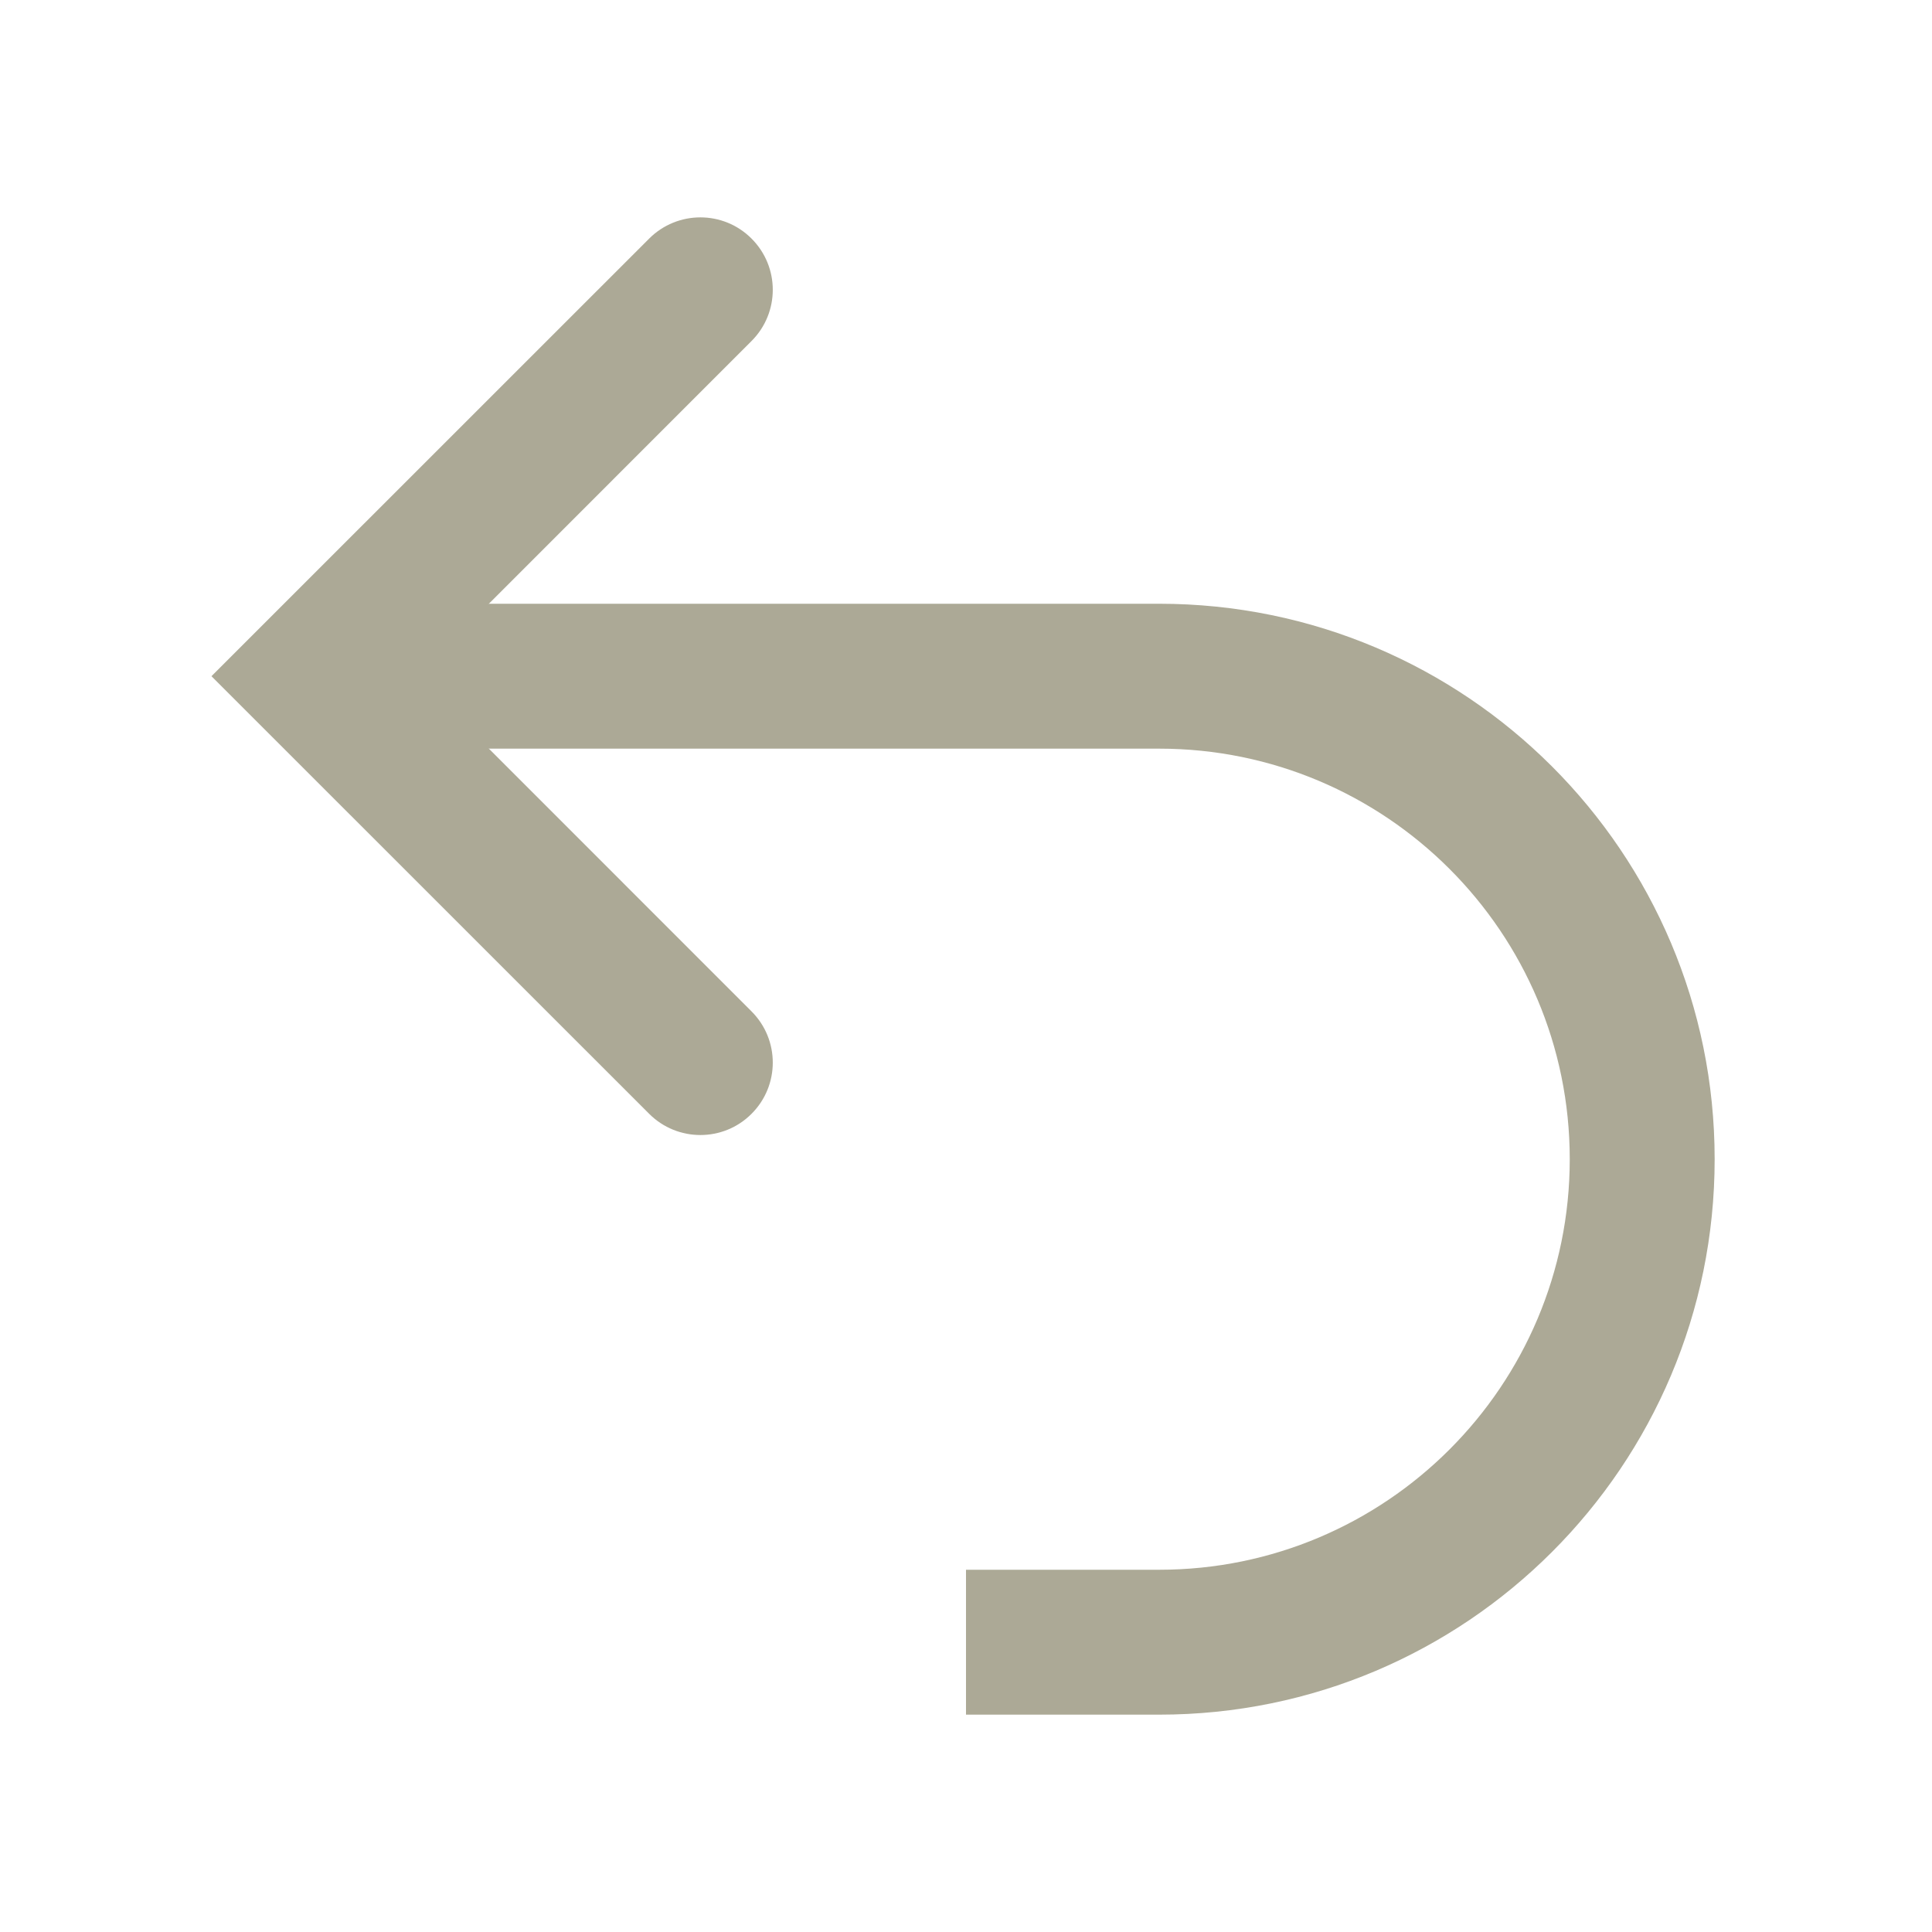 <svg width="20" height="20" viewBox="0 0 20 20" fill="none" xmlns="http://www.w3.org/2000/svg">
<path fill-rule="evenodd" clip-rule="evenodd" d="M7.78 2.47C8.073 2.763 8.073 3.237 7.78 3.53L4.311 7L7.78 10.47C8.073 10.763 8.073 11.237 7.78 11.53C7.488 11.823 7.013 11.823 6.72 11.53L2.189 7L6.72 2.47C7.013 2.177 7.488 2.177 7.78 2.47Z" fill="#ACA996"/>
<path fill-rule="evenodd" clip-rule="evenodd" d="M3 6.25H12C15.176 6.25 17.75 8.824 17.75 12C17.75 15.176 15.176 17.75 12 17.75H10V16.25H12C14.347 16.25 16.25 14.347 16.25 12C16.25 9.653 14.347 7.75 12 7.75H3V6.25Z" fill="#ACA996"/>
</svg>